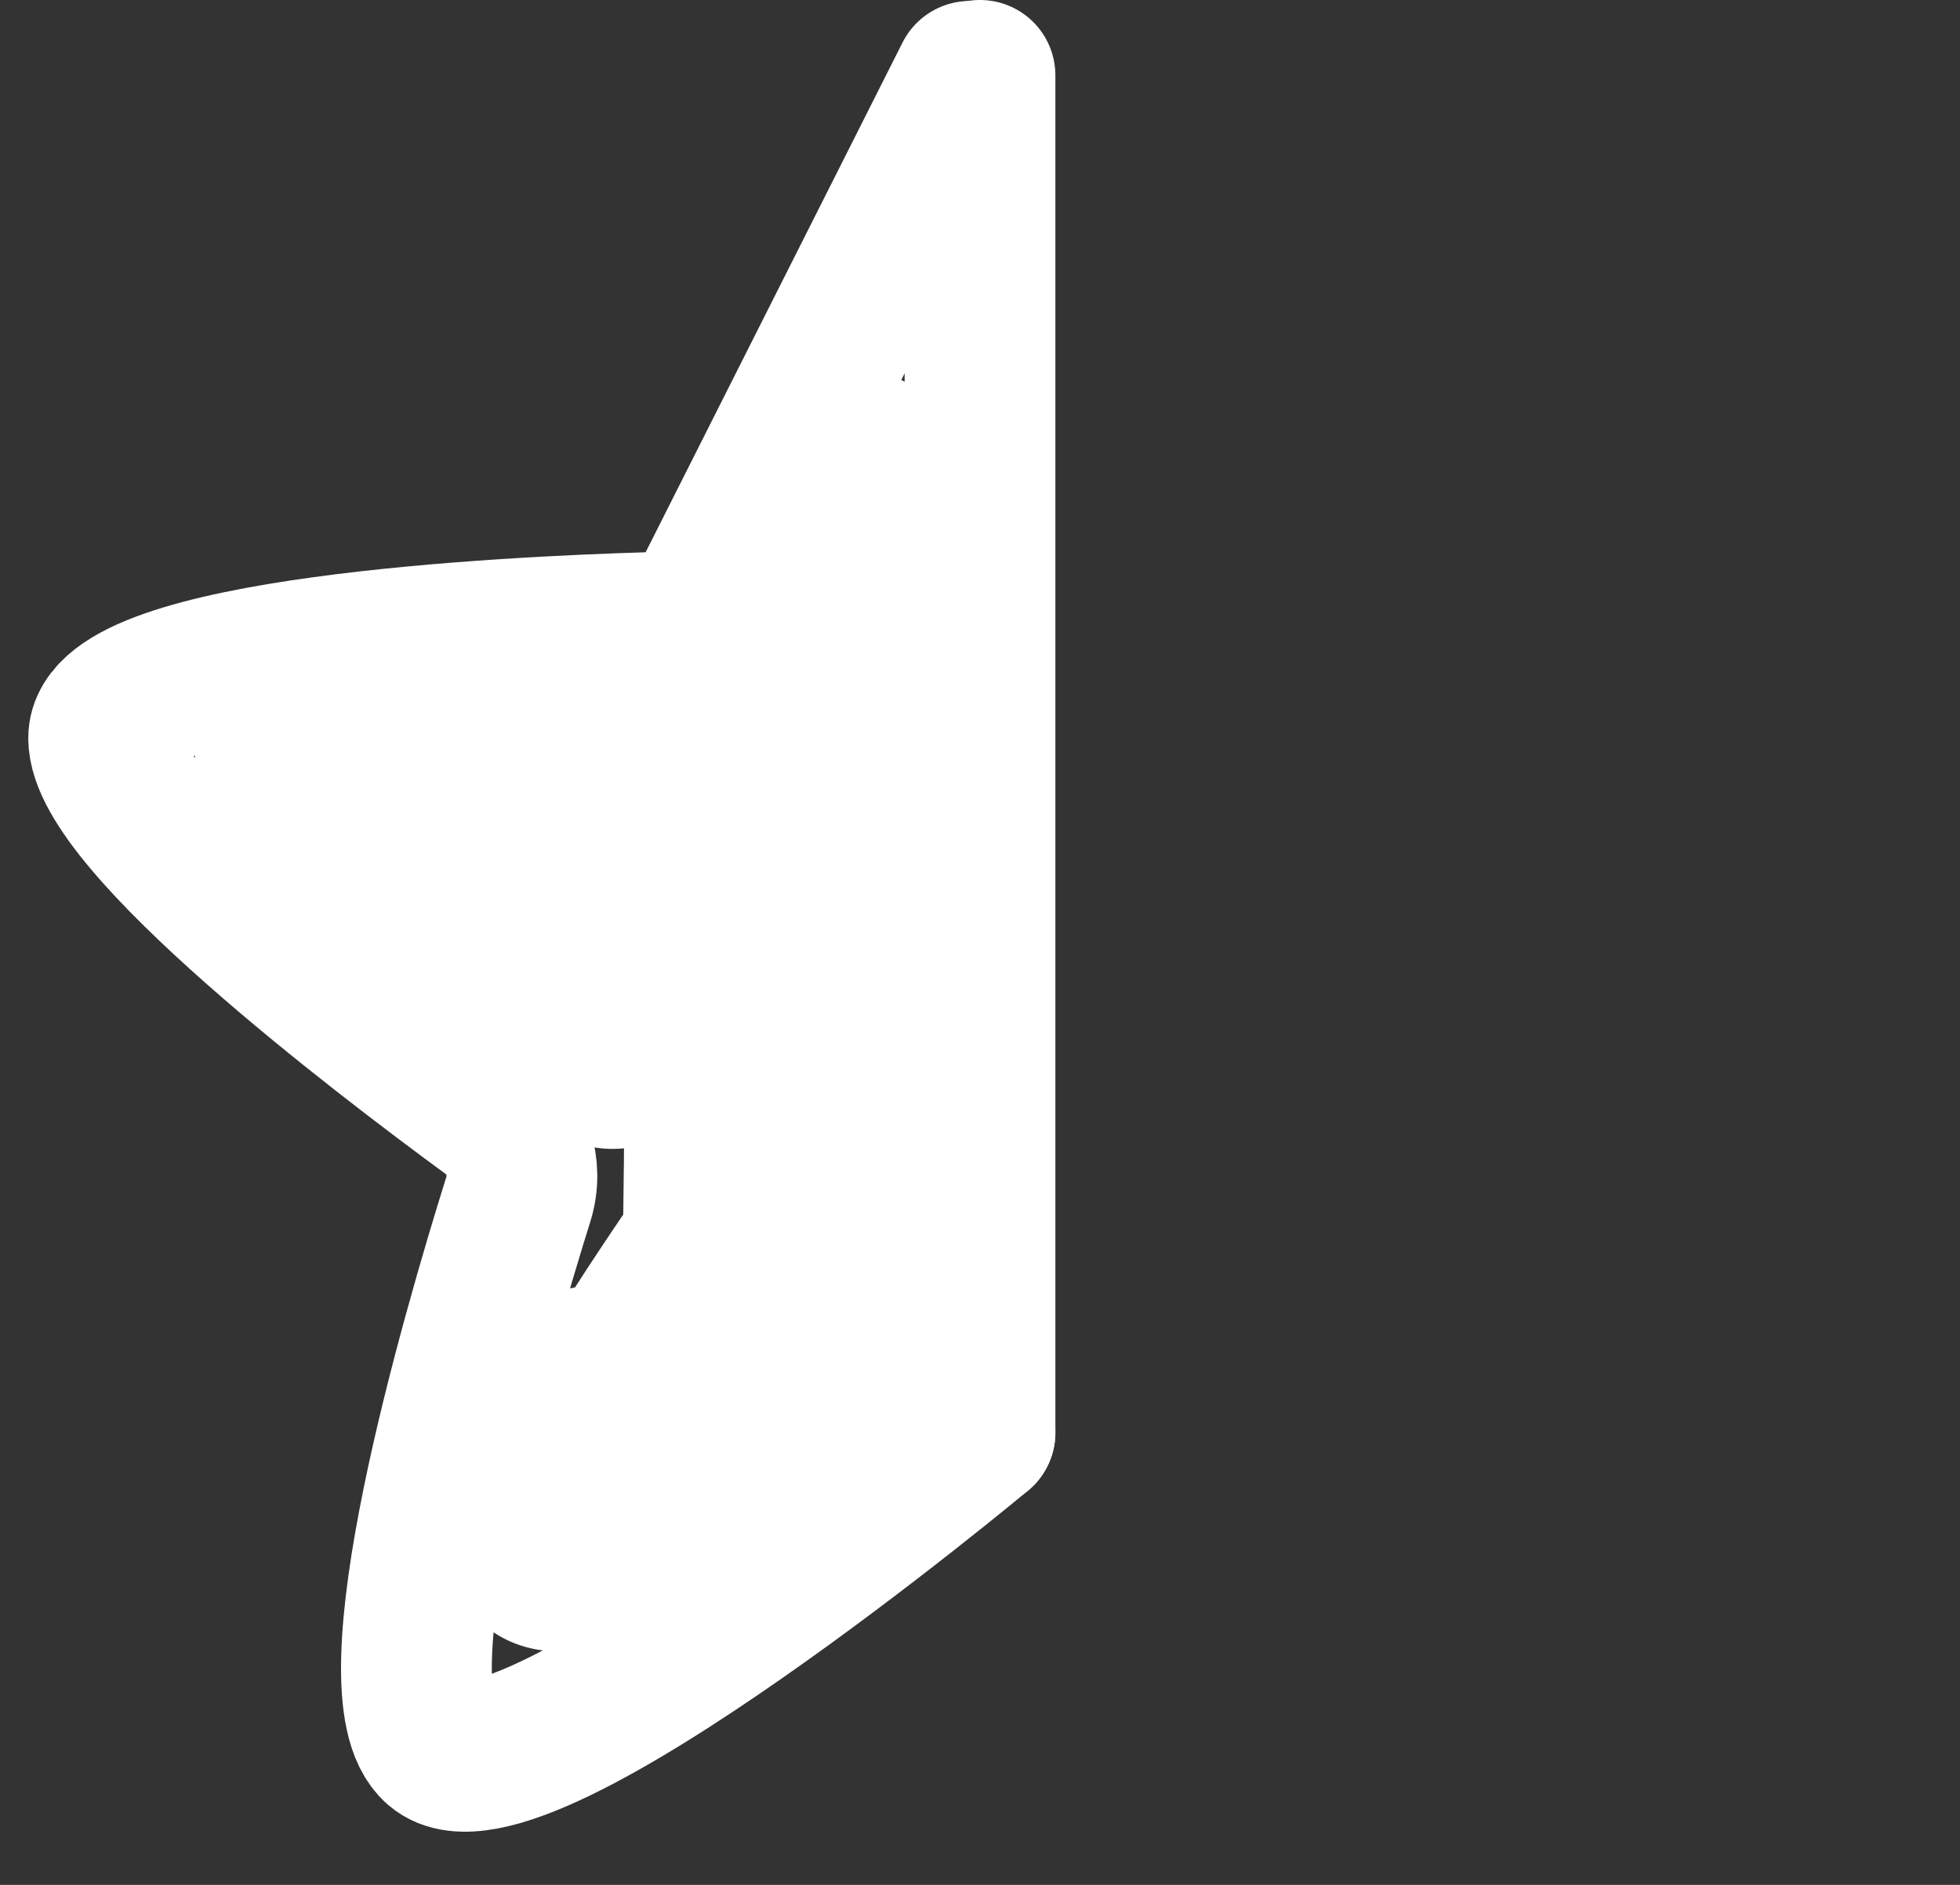 <svg width="26" height="25" viewBox="0 0 26 25" fill="none" xmlns="http://www.w3.org/2000/svg">
<rect x="0" y="0" width="26" height="25" fill="#333333" stroke="none"/>
<path d="M12.866 1.013L9.461 7.768C9.293 8.102 8.957 8.314 8.584 8.325C6.751 8.38 1.375 8.639 1.375 9.789C1.375 10.896 5.029 13.684 6.501 14.763C6.858 15.025 7.008 15.484 6.876 15.906C6.308 17.72 4.938 22.44 5.803 23.183C6.877 24.107 13 19 13 19" stroke="white" stroke-width="2" stroke-linecap="round" stroke-linejoin="round"/>
<path d="M13 1V19" stroke="white" stroke-width="2" stroke-linecap="round"/>
<path d="M8.121 11.812C7.546 11.586 7.008 11.298 6.46 11.015C6.073 10.815 5.635 10.689 5.263 10.466C4.996 10.306 4.634 10.349 4.354 10.196C4.268 10.149 3.943 10.072 4.139 10.289C4.191 10.347 4.44 10.403 4.51 10.445C4.83 10.635 5.032 10.937 5.29 11.195C5.427 11.332 5.617 11.444 5.77 11.57C5.999 11.757 6.19 12.02 6.445 12.163C6.671 12.291 6.95 12.376 7.137 12.556C7.41 12.819 7.876 12.928 8.055 13.27C8.138 13.428 8.142 13.595 8.124 13.762C8.093 14.037 8.235 14.314 8.325 14.565C8.382 14.726 8.368 14.89 8.418 15.048C8.585 15.583 8.422 16.26 8.391 16.808C8.371 17.152 8.003 17.42 7.956 17.75C7.934 17.903 7.905 18.034 7.905 18.194C7.905 18.298 7.966 18.617 7.851 18.56" stroke="white" stroke-width="3" stroke-linecap="round" stroke-dasharray="10 10"/>
<path d="M7.851 18.56C7.757 18.701 7.75 19.069 7.743 19.249C7.737 19.407 7.689 19.556 7.689 19.72C7.689 19.888 7.627 20.011 7.581 20.173C7.552 20.275 7.357 20.433 7.377 20.395C7.501 20.162 7.549 19.99 7.779 19.843C8.125 19.622 8.476 19.411 8.823 19.192C8.874 19.16 8.961 19.059 9.021 19.049C9.182 19.019 9.356 19.107 9.47 18.965C9.51 18.915 9.602 18.914 9.656 18.86C9.959 18.556 10.222 18.216 10.526 17.912C10.586 17.852 10.618 17.888 10.682 17.852C10.81 17.779 10.937 17.562 11.066 17.462C11.258 17.313 10.921 16.667 10.817 16.467C10.558 15.971 10.681 15.392 10.523 14.886C10.472 14.724 10.474 14.535 10.442 14.367C10.281 13.532 10.187 12.752 9.824 11.962C9.66 11.606 9.227 11.084 9.35 10.667C9.397 10.509 9.738 10.273 9.878 10.139C10.038 9.986 10.754 9.086 11.018 9.204C11.095 9.238 11.175 9.303 11.243 9.354C11.247 9.357 11.356 9.456 11.357 9.455C11.372 9.432 11.174 9.159 11.144 9.114" stroke="white" stroke-width="3" stroke-linecap="round" stroke-dasharray="10 10"/>
<path d="M11.144 9.114C11.168 8.502 11.327 7.903 11.402 7.296C11.416 7.182 11.36 7.077 11.36 6.955C11.36 6.781 11.306 6.607 11.306 6.448C11.306 6.152 11.179 7.04 11.225 7.332C11.282 7.702 11.189 8.102 11.156 8.472C11.121 8.853 11.17 9.233 11.09 9.611C10.897 10.518 10.975 11.663 11.24 12.556C11.361 12.964 11.202 13.507 11.198 13.918C11.195 14.129 11.287 14.967 11.036 15.051" stroke="white" stroke-width="3" stroke-linecap="round" stroke-dasharray="10 10"/>
<path d="M8.283 10.193C8 10.112 7.721 10.011 7.461 9.872C7.329 9.802 7.155 9.634 6.999 9.623C6.902 9.617 6.925 9.809 6.825 9.815C6.699 9.823 6.762 9.761 6.837 9.761C7.115 9.761 7.412 9.879 7.671 9.956C8.075 10.076 8.511 10.191 8.889 10.385C9.125 10.506 9.19 10.754 9.2 10.991C9.211 11.233 9.448 11.382 9.47 11.597C9.478 11.671 9.514 11.721 9.548 11.786C9.752 12.164 9.724 12.902 9.746 13.288C9.826 14.712 9.738 16.137 9.77 17.561C9.774 17.728 9.819 17.943 9.794 18.116C9.755 18.393 9.574 18.666 9.503 18.941C9.429 19.229 9.357 19.525 9.308 19.819C9.304 19.843 9.296 19.752 9.272 19.756C8.947 19.815 8.545 20.171 8.271 20.341C8.048 20.479 7.963 20.563 7.851 20.557C7.686 20.547 7.6 20.624 7.473 20.731C7.372 20.816 7.259 20.965 7.149 21.031C6.988 21.127 7.357 20.717 7.473 20.569C7.651 20.343 7.681 20.079 7.8 19.822C8.268 18.815 8.891 17.864 9.512 16.946C9.771 16.564 9.848 16.513 9.848 16.125C9.848 15.784 9.882 15.52 9.965 15.18C10.138 14.476 10.489 13.672 10.436 12.934C10.4 12.426 10.158 12.01 9.962 11.57C9.903 11.437 10.045 11.399 10.067 11.3C10.095 11.174 10.256 11.168 10.277 11.03C10.297 10.896 10.29 10.729 10.277 10.595C10.247 10.279 10.079 9.937 9.986 9.632C9.928 9.442 9.638 8.947 9.638 9.147C9.638 9.289 10.038 9.571 10.145 9.626C10.42 9.768 10.618 9.954 10.853 10.145C11.157 10.393 11.626 10.735 11.68 11.168C11.699 11.313 11.737 11.45 11.737 11.597C11.737 11.655 11.737 11.889 11.737 11.704" stroke="white" stroke-width="3" stroke-linecap="round" stroke-dasharray="10 10"/>
</svg>
